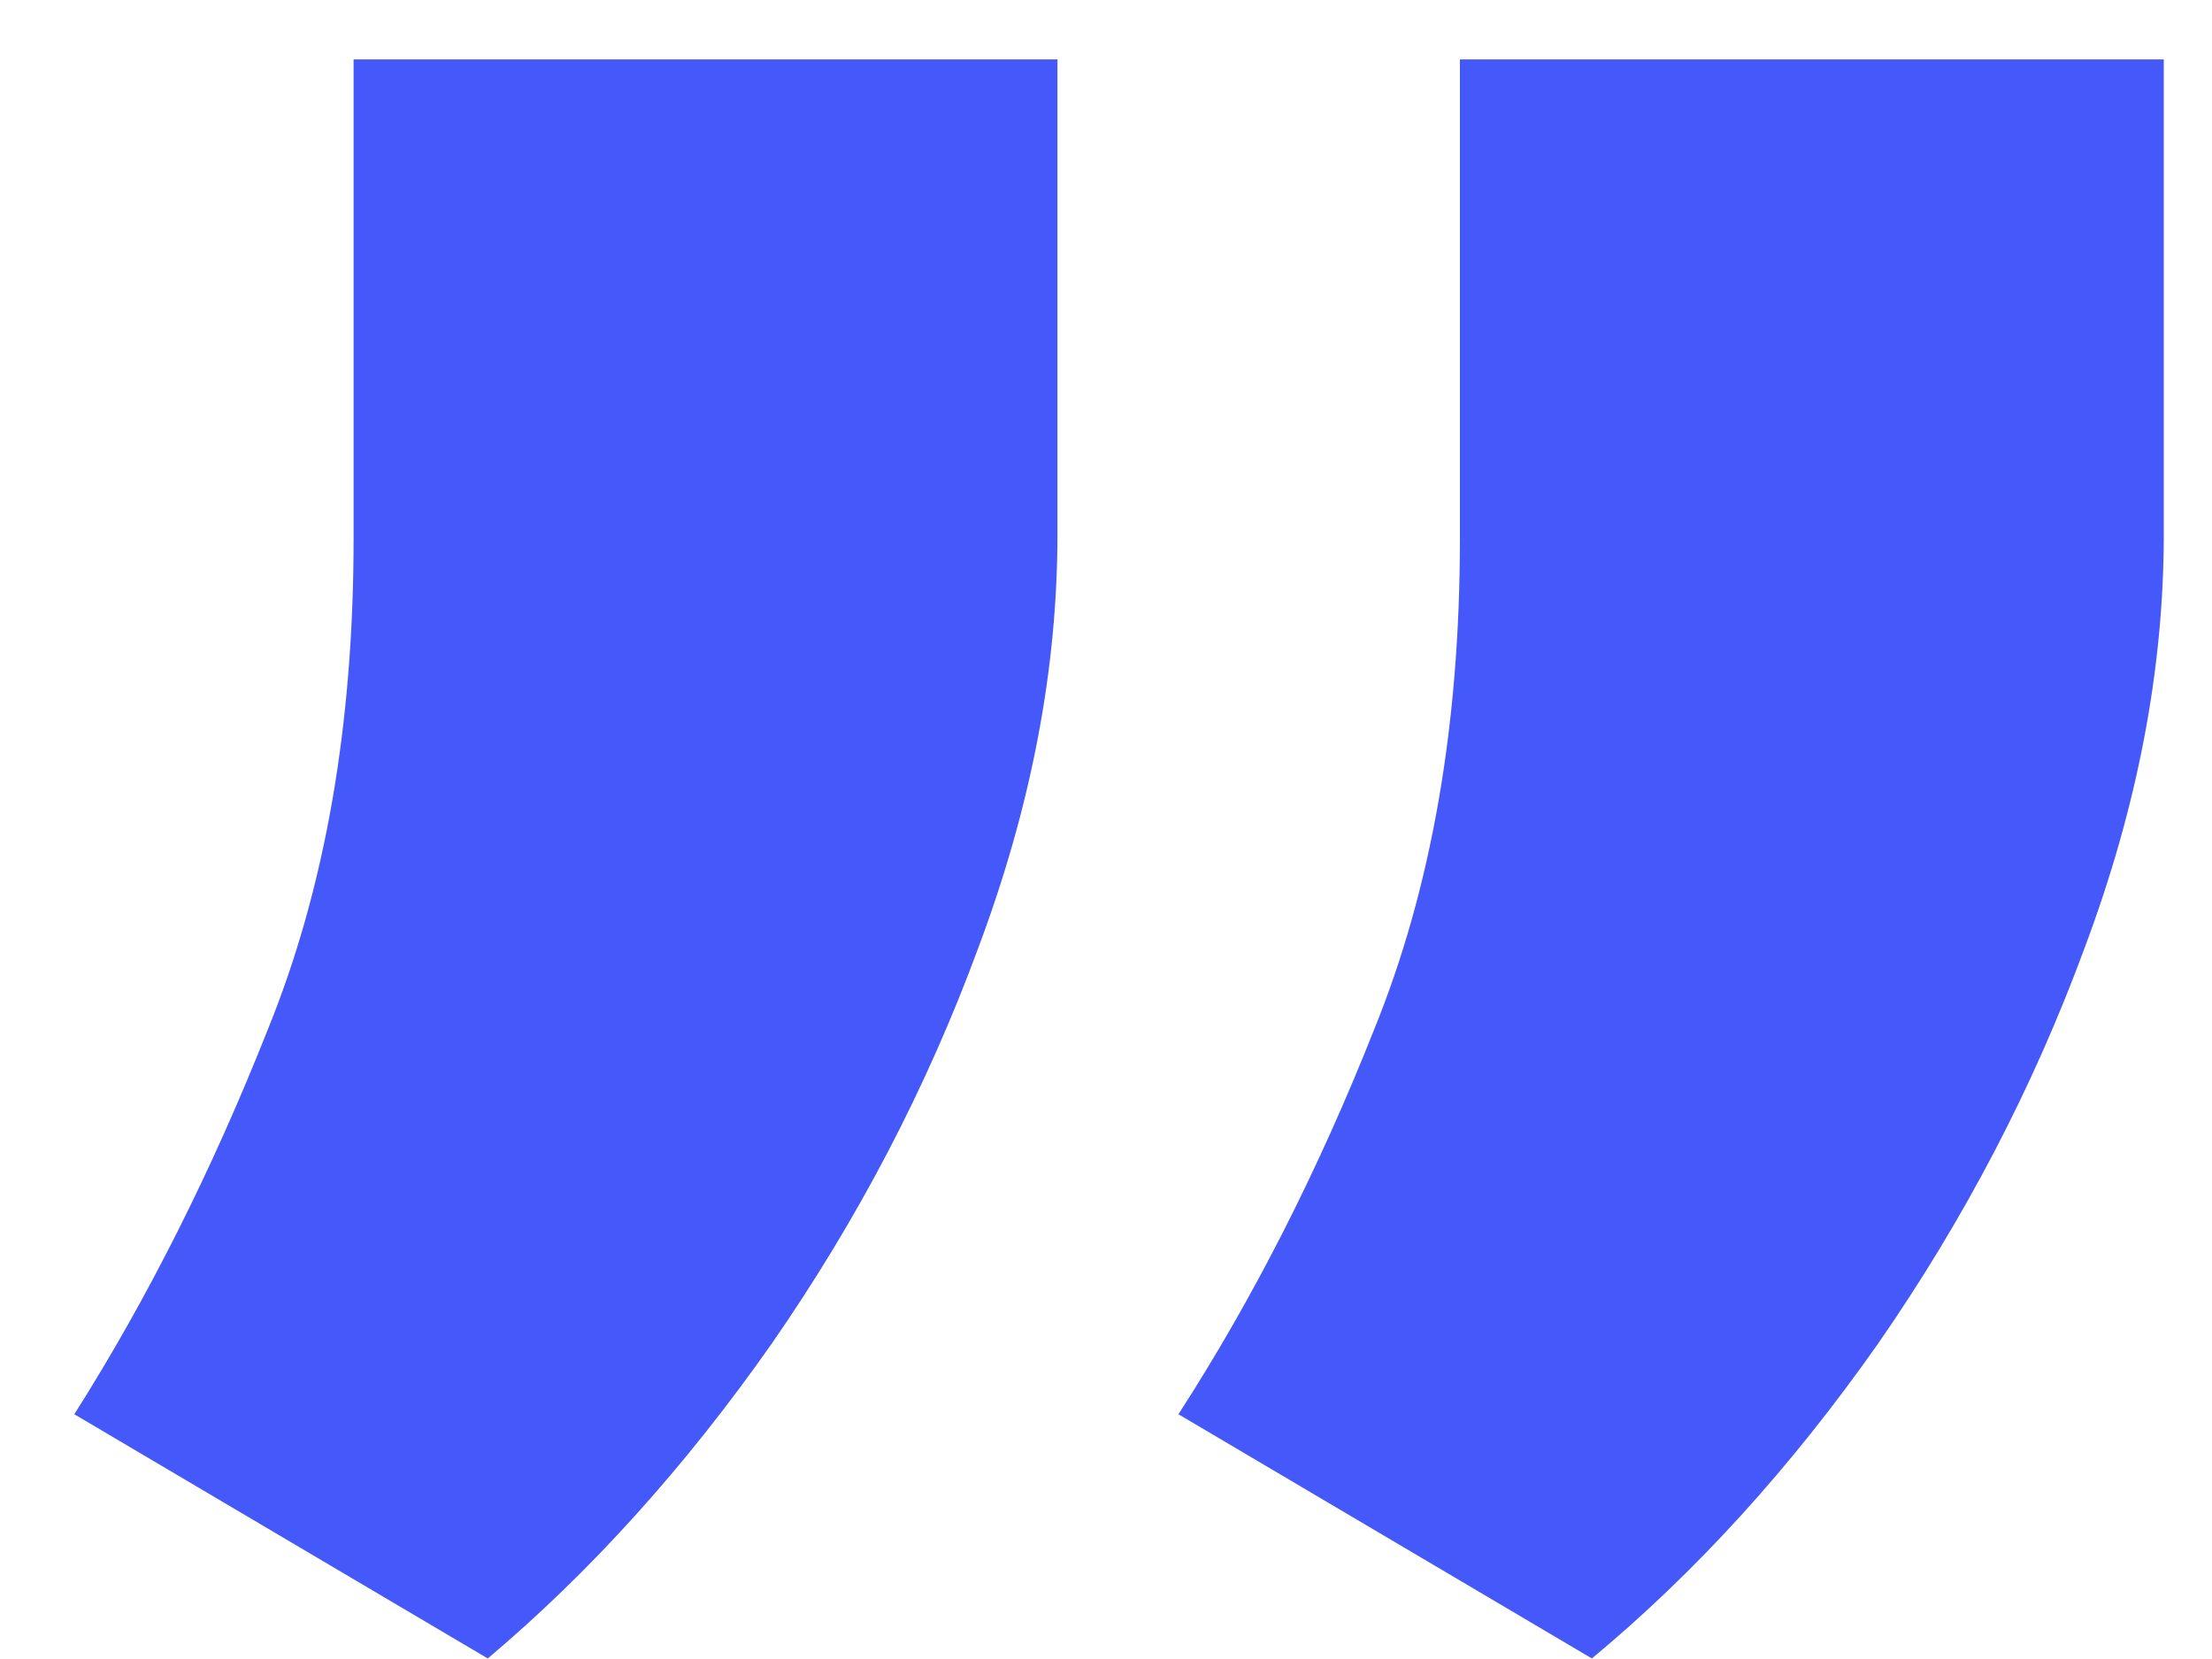 <svg width="20" height="15" viewBox="0 0 20 15" fill="none" xmlns="http://www.w3.org/2000/svg">
<path d="M9.561 0.537V4.833C9.561 6.053 9.322 7.299 8.845 8.571C8.381 9.831 7.758 11.024 6.976 12.151C6.194 13.265 5.338 14.213 4.41 14.995L0.672 12.787C1.335 11.74 1.918 10.58 2.422 9.307C2.939 8.035 3.197 6.556 3.197 4.873V0.537H9.561ZM19.564 0.537V4.833C19.564 6.053 19.325 7.299 18.848 8.571C18.384 9.831 17.761 11.024 16.979 12.151C16.196 13.265 15.335 14.213 14.393 14.995L10.655 12.787C11.331 11.74 11.921 10.58 12.425 9.307C12.942 8.035 13.2 6.556 13.2 4.873V0.537H19.564Z" fill="#4558F9"/>
</svg>
